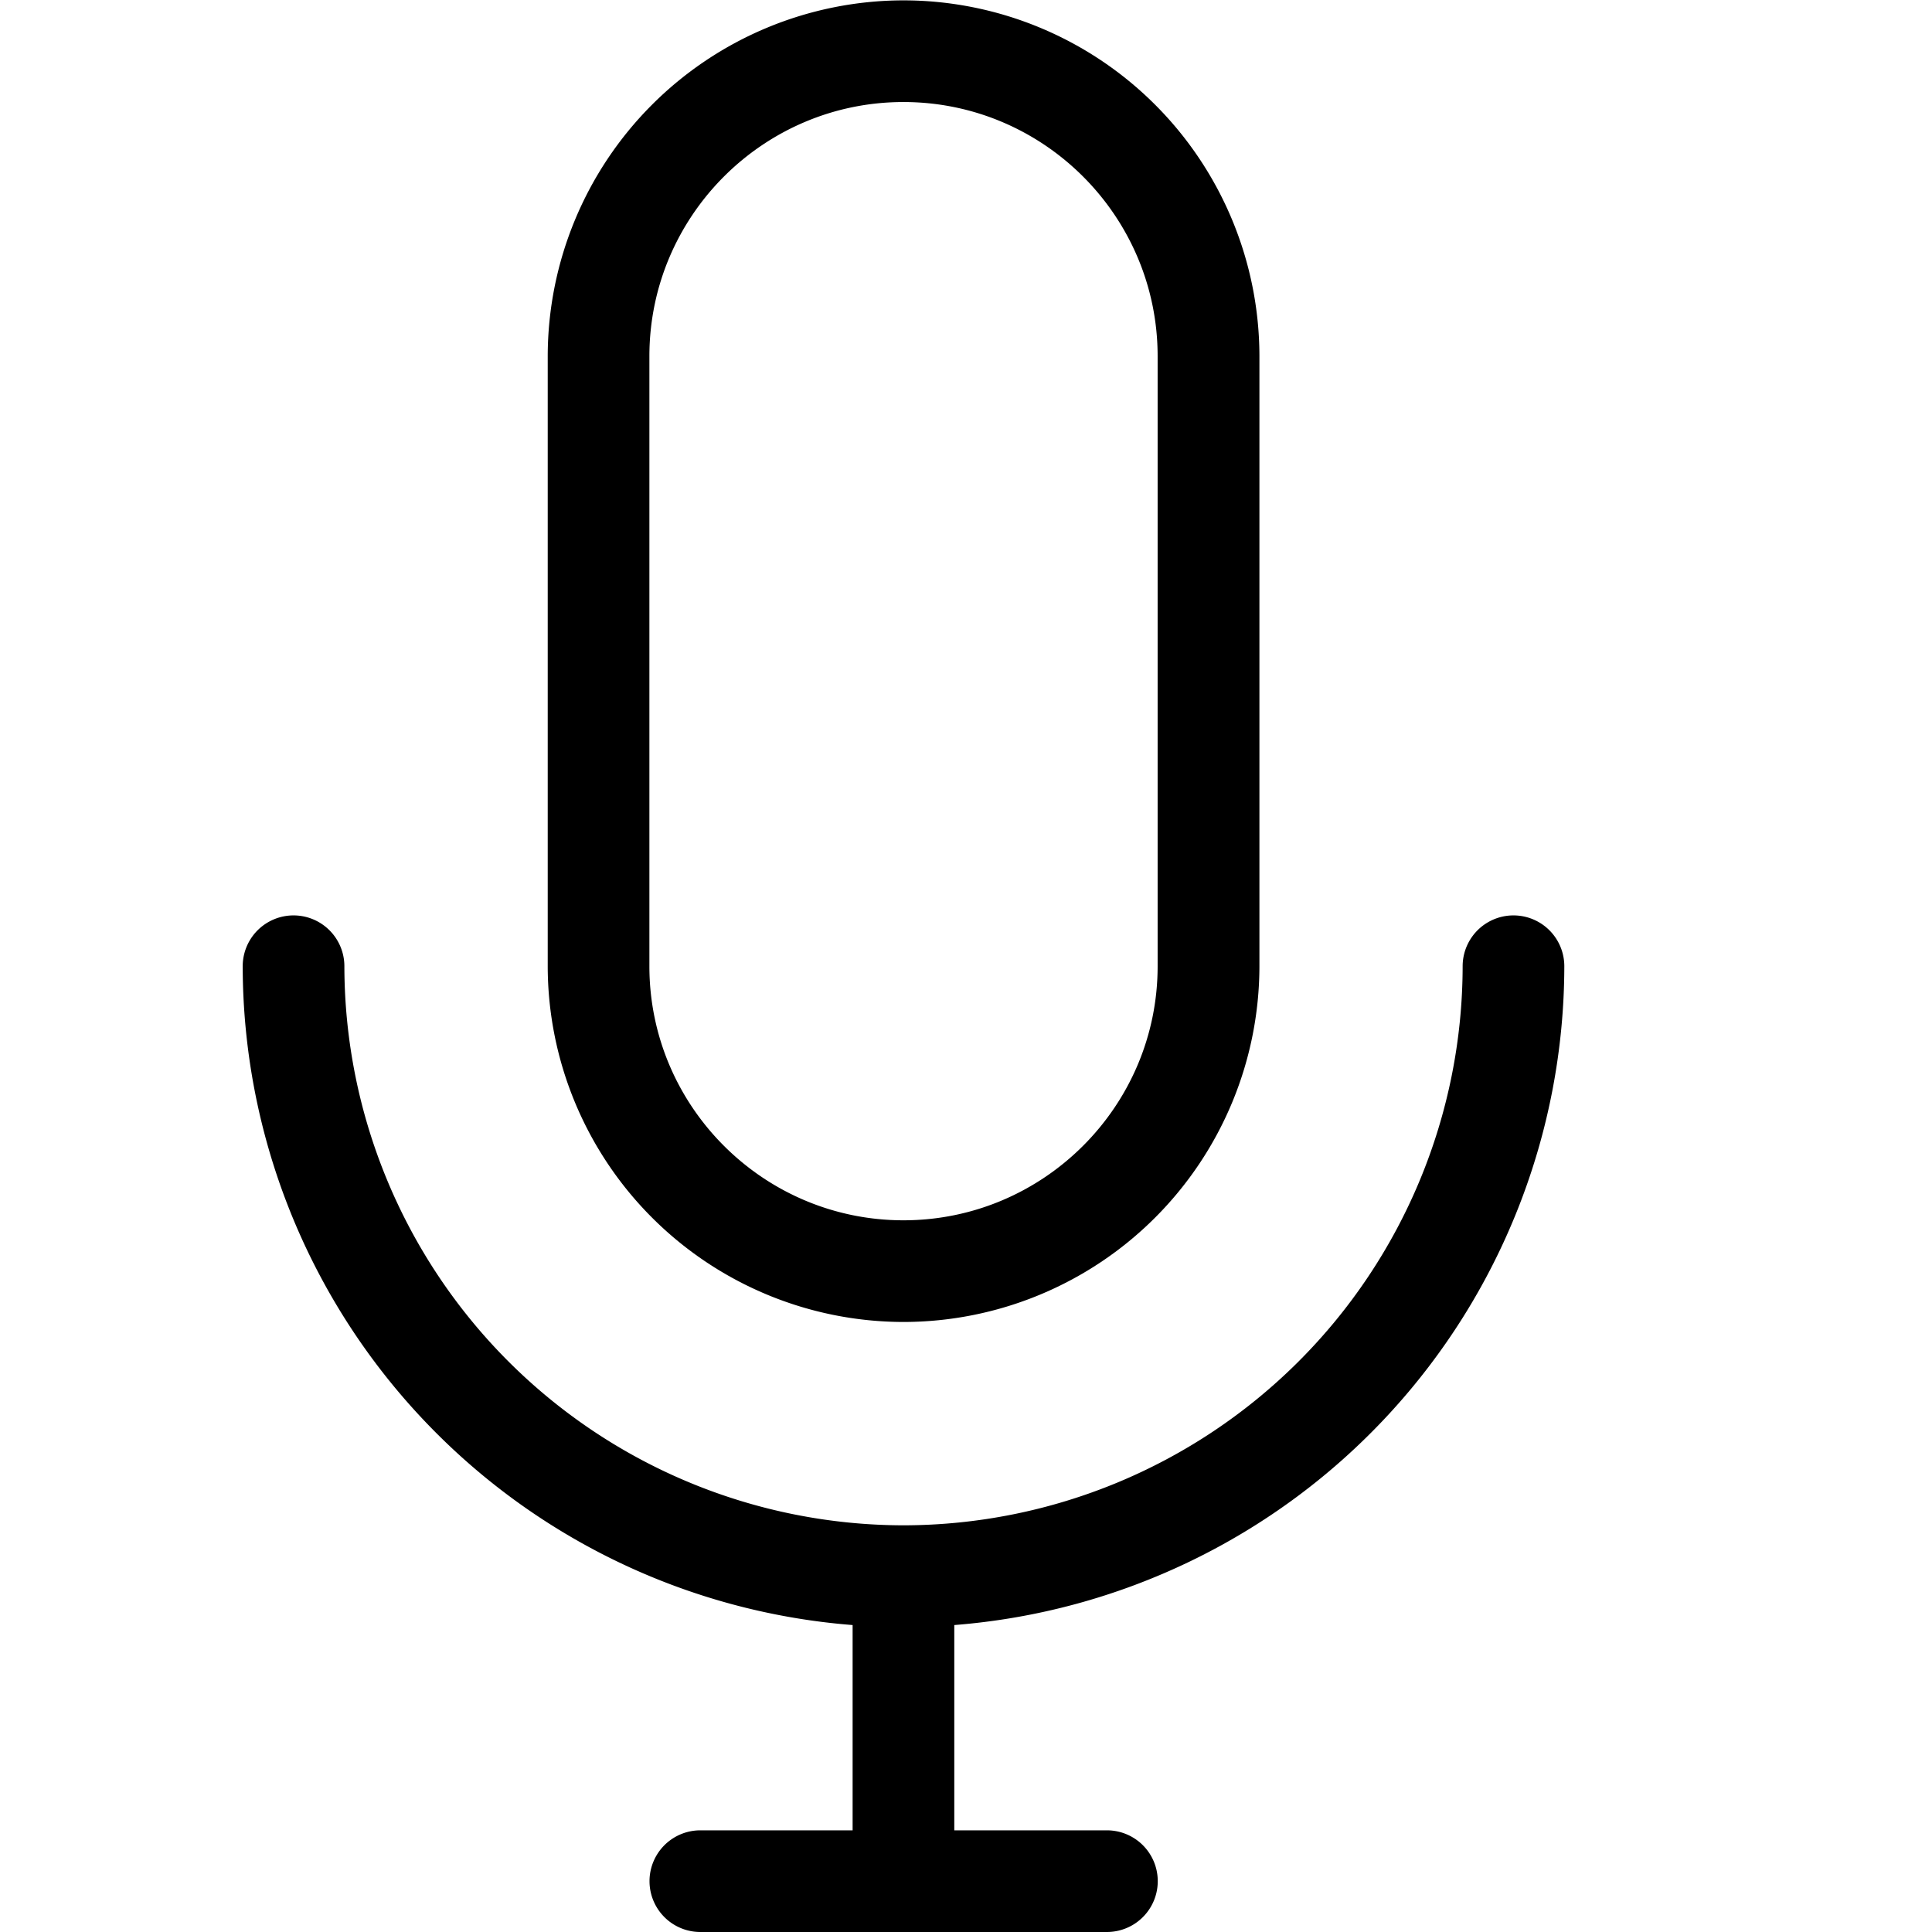 <?xml version="1.0" standalone="no"?><!DOCTYPE svg PUBLIC "-//W3C//DTD SVG 1.1//EN" "http://www.w3.org/Graphics/SVG/1.1/DTD/svg11.dtd"><svg t="1541417377057" class="icon" style="" viewBox="0 0 1024 1024" version="1.1" xmlns="http://www.w3.org/2000/svg" p-id="21174" xmlns:xlink="http://www.w3.org/1999/xlink" width="48" height="48"><defs><style type="text/css"></style></defs><path d="M478.848 700.672a188.8 188.8 0 0 1-188.544-188.544V188.8A188.8 188.8 0 0 1 478.848 0.192 188.8 188.8 0 0 1 667.52 188.8v323.328a188.8 188.8 0 0 1-188.608 188.544z m0-646.592c-74.24 0-134.656 60.48-134.656 134.72v323.328c0 74.24 60.416 134.656 134.656 134.656 74.24 0 134.72-60.416 134.72-134.656V188.8c0-74.24-60.416-134.72-134.72-134.72z" p-id="21175"></path><path d="M829.12 512.128a26.944 26.944 0 0 0-53.888 0 296.704 296.704 0 0 1-296.32 296.32 296.704 296.704 0 0 1-296.384-296.32 26.944 26.944 0 0 0-53.888 0 350.72 350.72 0 0 0 323.264 349.184v108.8H371.2a26.944 26.944 0 0 0 0 53.888h215.488a26.944 26.944 0 0 0 0-53.888H505.792v-108.8a350.72 350.72 0 0 0 323.328-349.184z" p-id="21176"></path></svg>